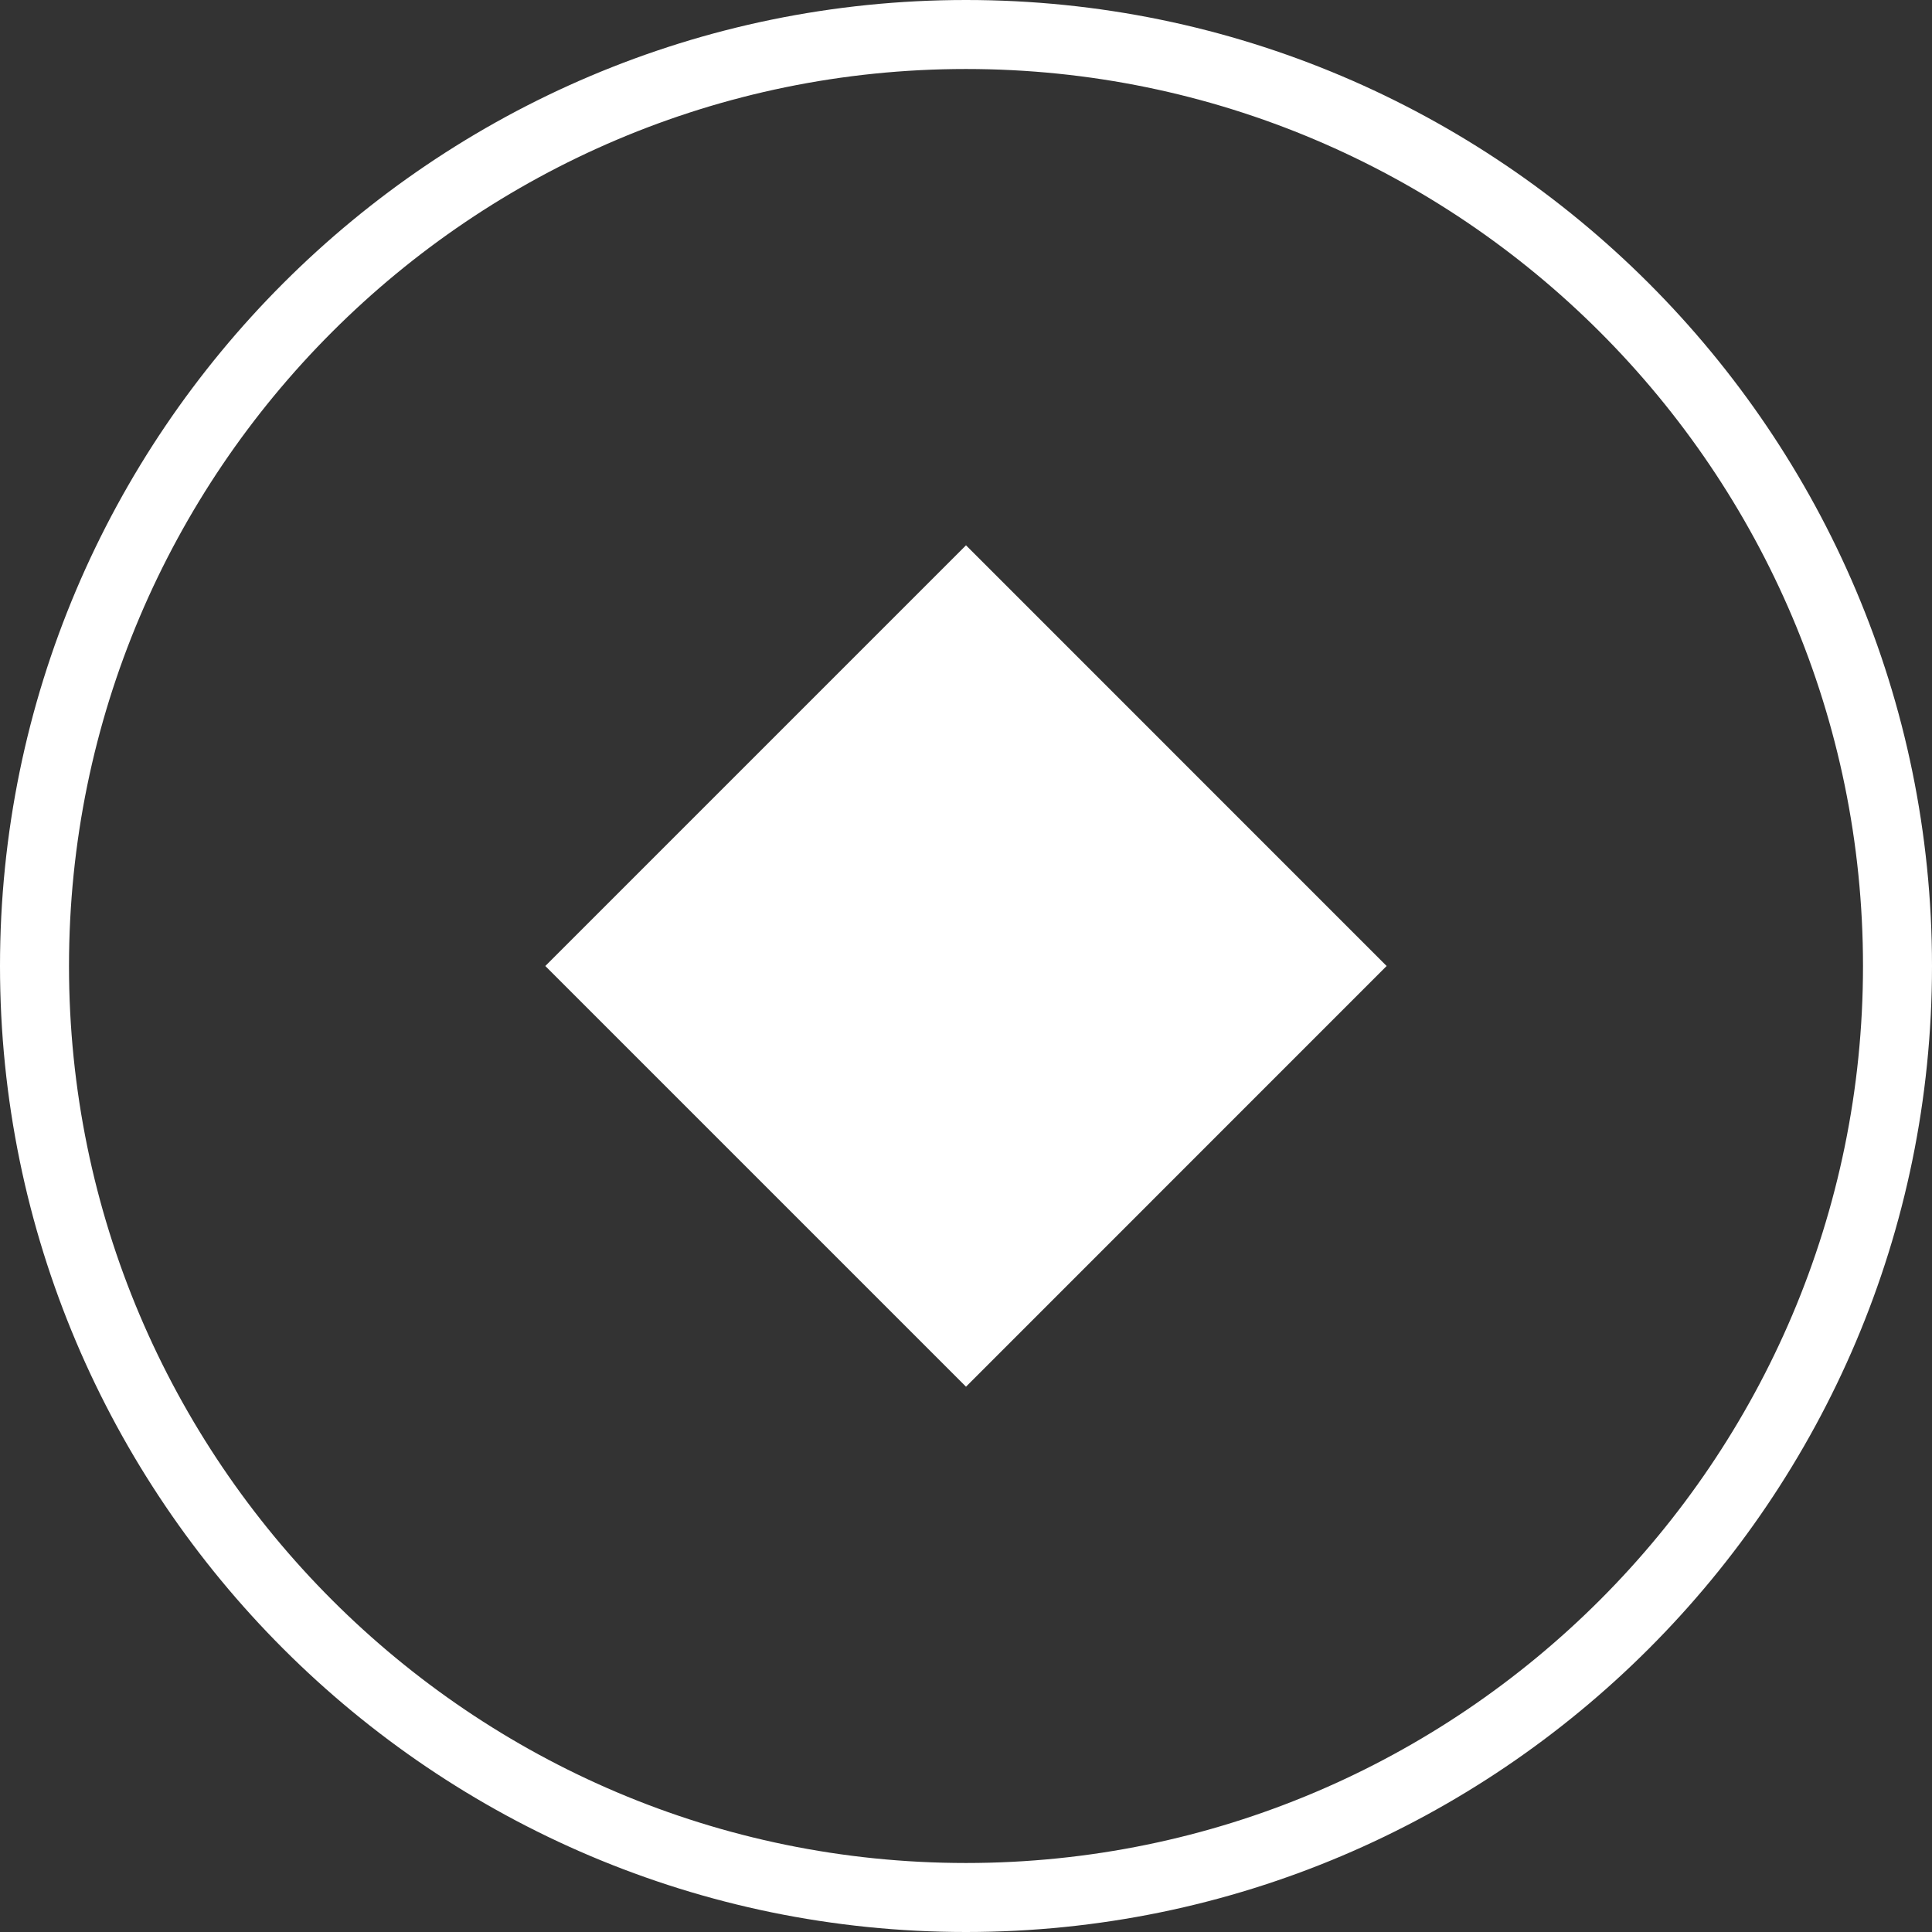 <svg xmlns="http://www.w3.org/2000/svg" width="28" height="28" viewBox="0 0 28 28"><rect x="0" y="0" width="28" height="28" fill="#333333" stroke="none"/><g fill="#FFF"><path d="M14 0C6.28 0 0 6.28 0 14s6.28 14 14 14 14-6.28 14-14S21.72 0 14 0zm0 27C6.832 27 1 21.168 1 14S6.832 1 14 1s13 5.832 13 13-5.832 13-13 13z"/><path d="M7.903 14L14 7.903 20.096 14 14 20.097z"/></g></svg>